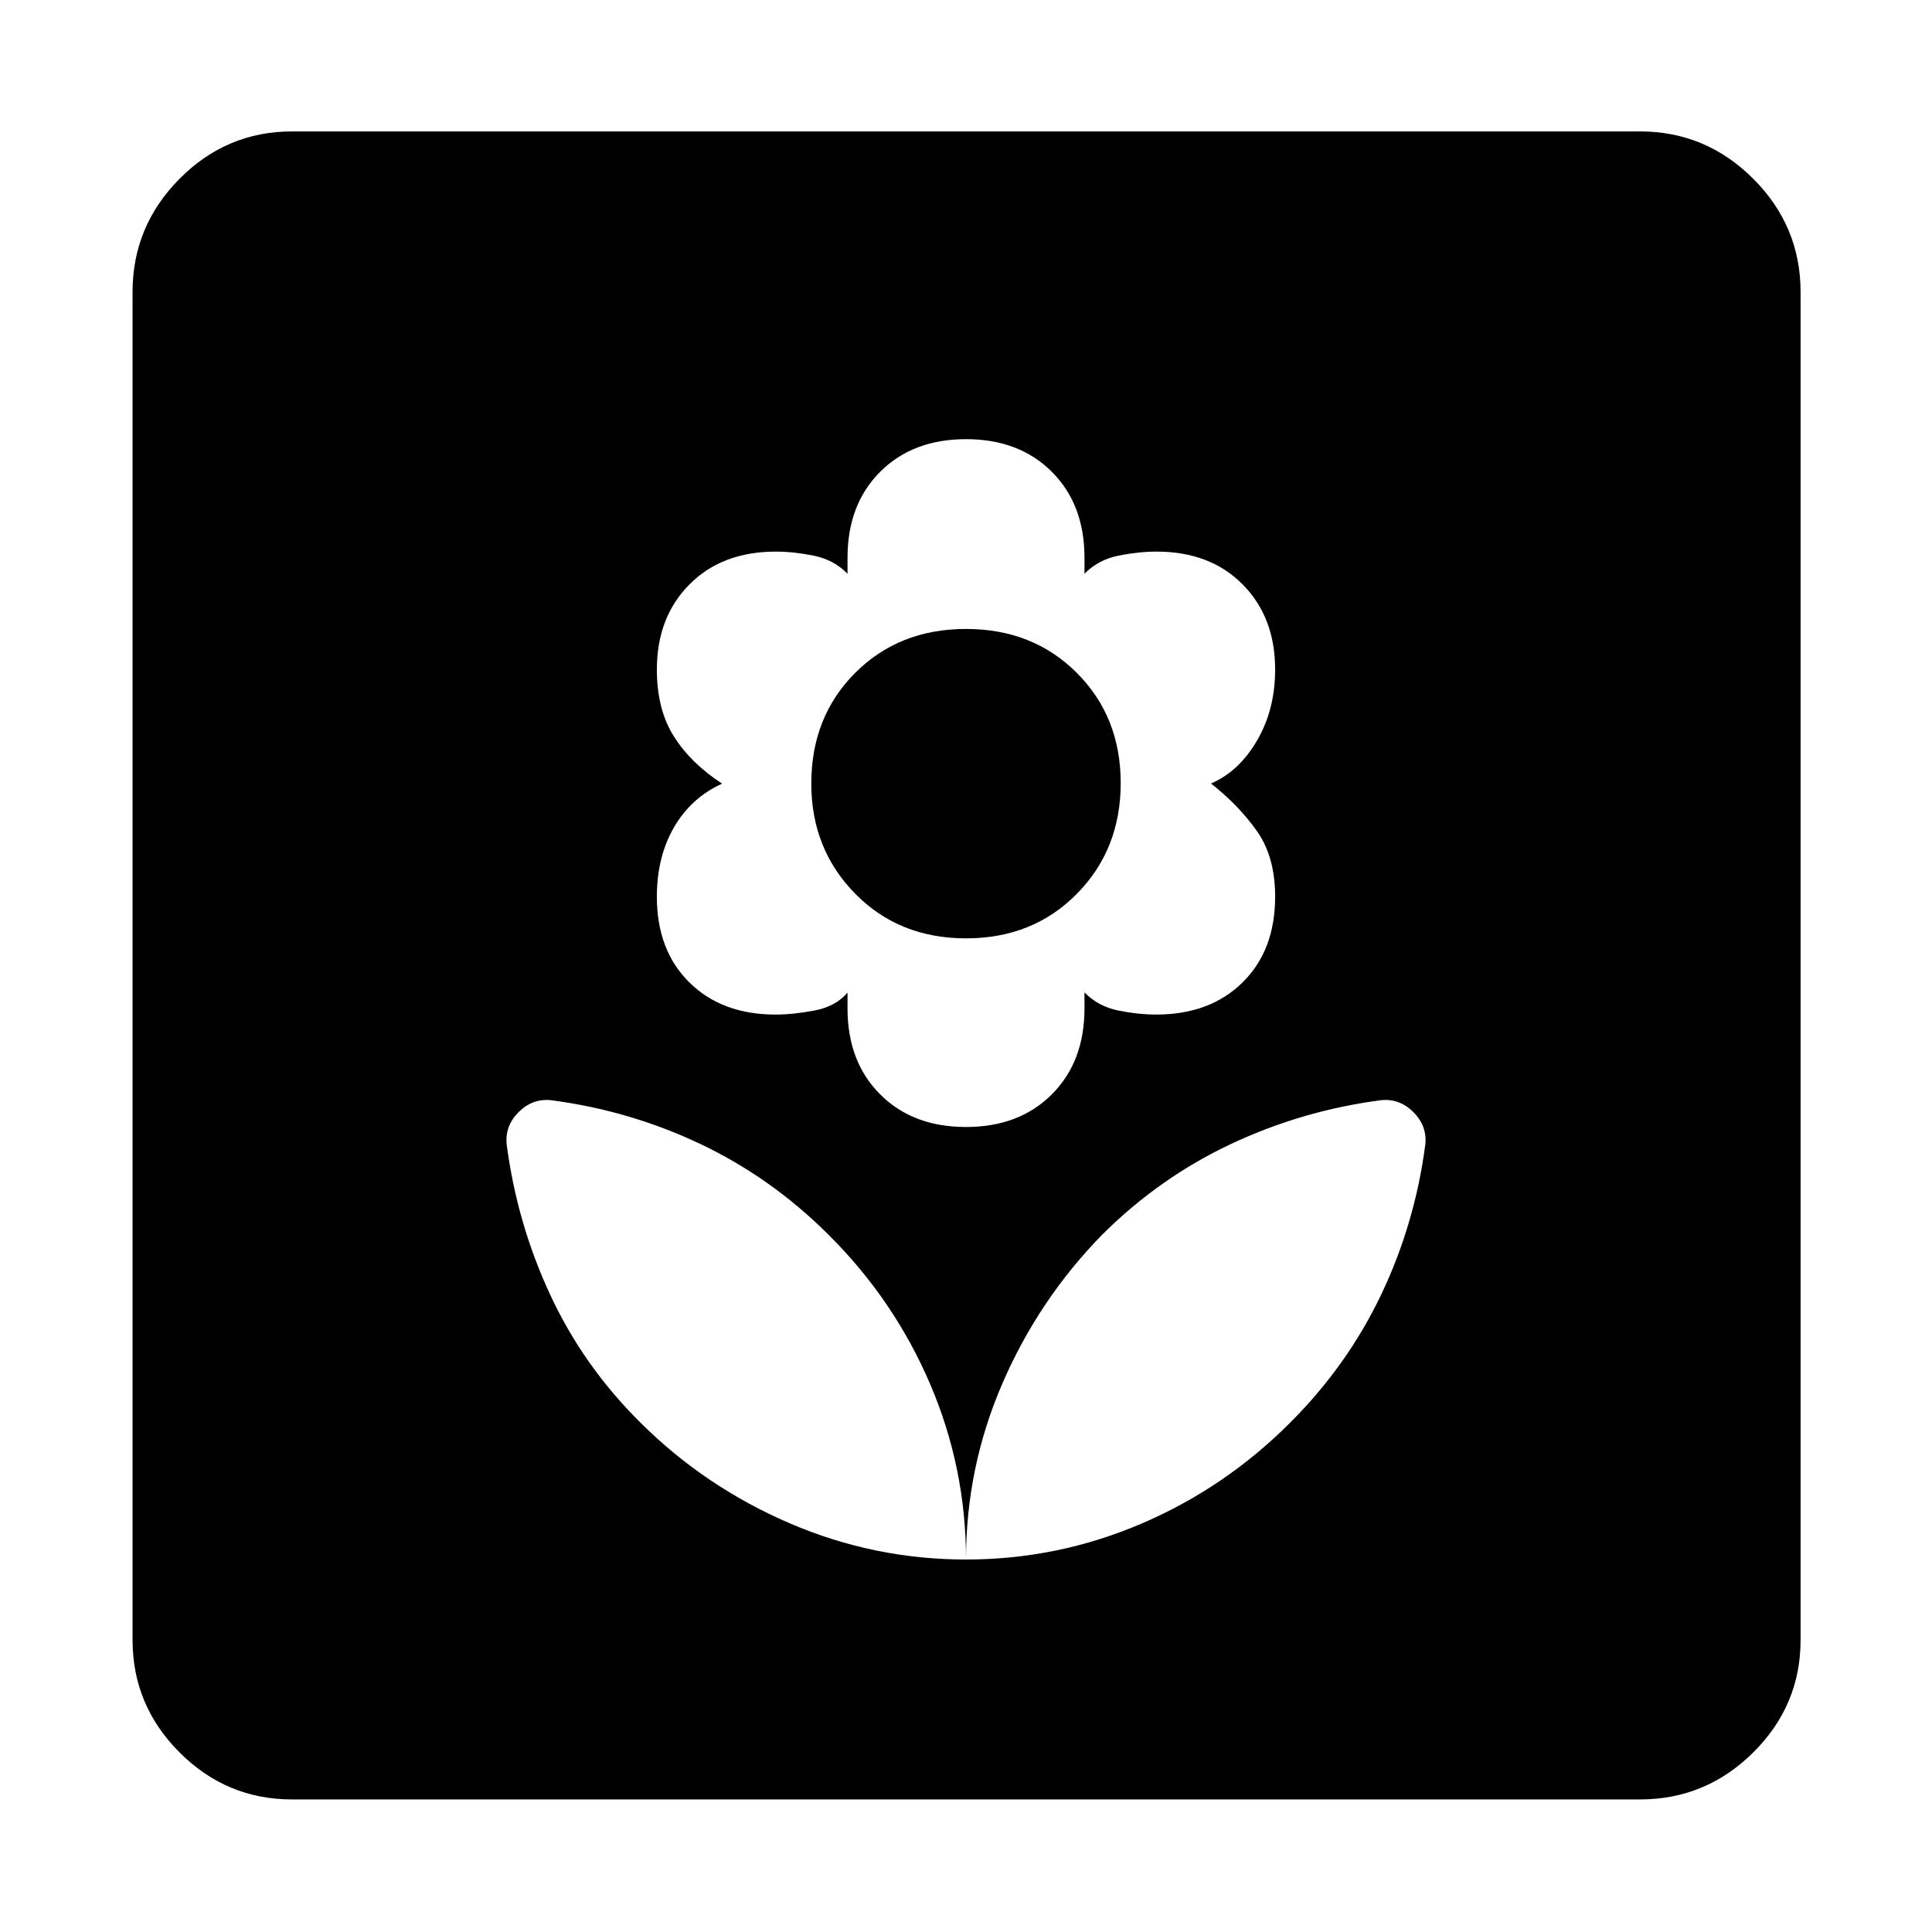 <svg xmlns="http://www.w3.org/2000/svg" width="48" height="48" viewBox="0 -960 960 960"><path d="M480-185.087q0-45.644-17.919-87.4-17.918-41.757-50.511-74.095-28.329-28.236-63.428-44.914-35.098-16.678-74.272-21.808-9.261-1-16.174 5.913t-5.913 16.174q5.13 39.174 21.68 74.728 16.549 35.554 45.059 63.663 31.863 31.646 73.772 49.693 41.909 18.046 87.706 18.046ZM480-400q26.435 0 42.652-16.217 16.218-16.218 16.218-42.653v-8q6.869 7 16.869 9t18.83 2q26.597 0 42.818-15.934 16.222-15.935 16.222-42.615 0-19.755-9-32.553-9-12.798-22.87-23.717 13.87-5.92 22.87-21.33 9-15.41 9-35.291 0-26.008-16.15-42.305-16.15-16.298-42.753-16.298-8.832 0-18.899 2-10.068 2-16.937 9v-8q0-26.435-16.218-42.652-16.217-16.217-42.652-16.217-26.435 0-42.652 16.217-16.218 16.217-16.218 42.652v8q-6.869-7-16.869-9t-18.744-2q-26.738 0-42.932 16.308-16.194 16.309-16.194 42.309 0 19.875 8.5 33.281 8.5 13.406 23.935 23.406-15.435 7-23.935 21.718-8.5 14.717-8.5 34.472 0 26.68 16.186 42.615 16.186 15.934 42.732 15.934 8.808 0 19.357-2t16.464-8.886v7.886q0 26.435 16.218 42.653Q453.565-400 480-400Zm0-93.739q-33.237 0-55.053-22.181-21.817-22.181-21.817-54.689 0-33.237 21.817-55.053 21.816-21.816 55.053-21.816 33.237 0 55.053 21.816 21.817 21.816 21.817 54.776 0 32.958-21.817 55.053-21.816 22.094-55.053 22.094Zm0 308.652q45.643 0 87.4-17.919 41.756-17.918 74.095-50.512 28.236-28.328 44.914-63.427 16.678-35.098 21.808-74.272 1-9.261-5.913-16.174t-16.174-5.913q-39.174 5.13-74.598 21.813-35.423 16.682-63.793 44.926-31.647 32.321-49.693 74.078Q480-230.731 480-185.087ZM145.087-65.869q-32.507 0-55.862-23.356-23.356-23.355-23.356-55.862v-669.826q0-32.74 23.356-56.262 23.355-23.521 55.862-23.521h669.826q32.74 0 56.262 23.521 23.521 23.522 23.521 56.262v669.826q0 32.507-23.521 55.862-23.522 23.356-56.262 23.356H145.087Z"/></svg>